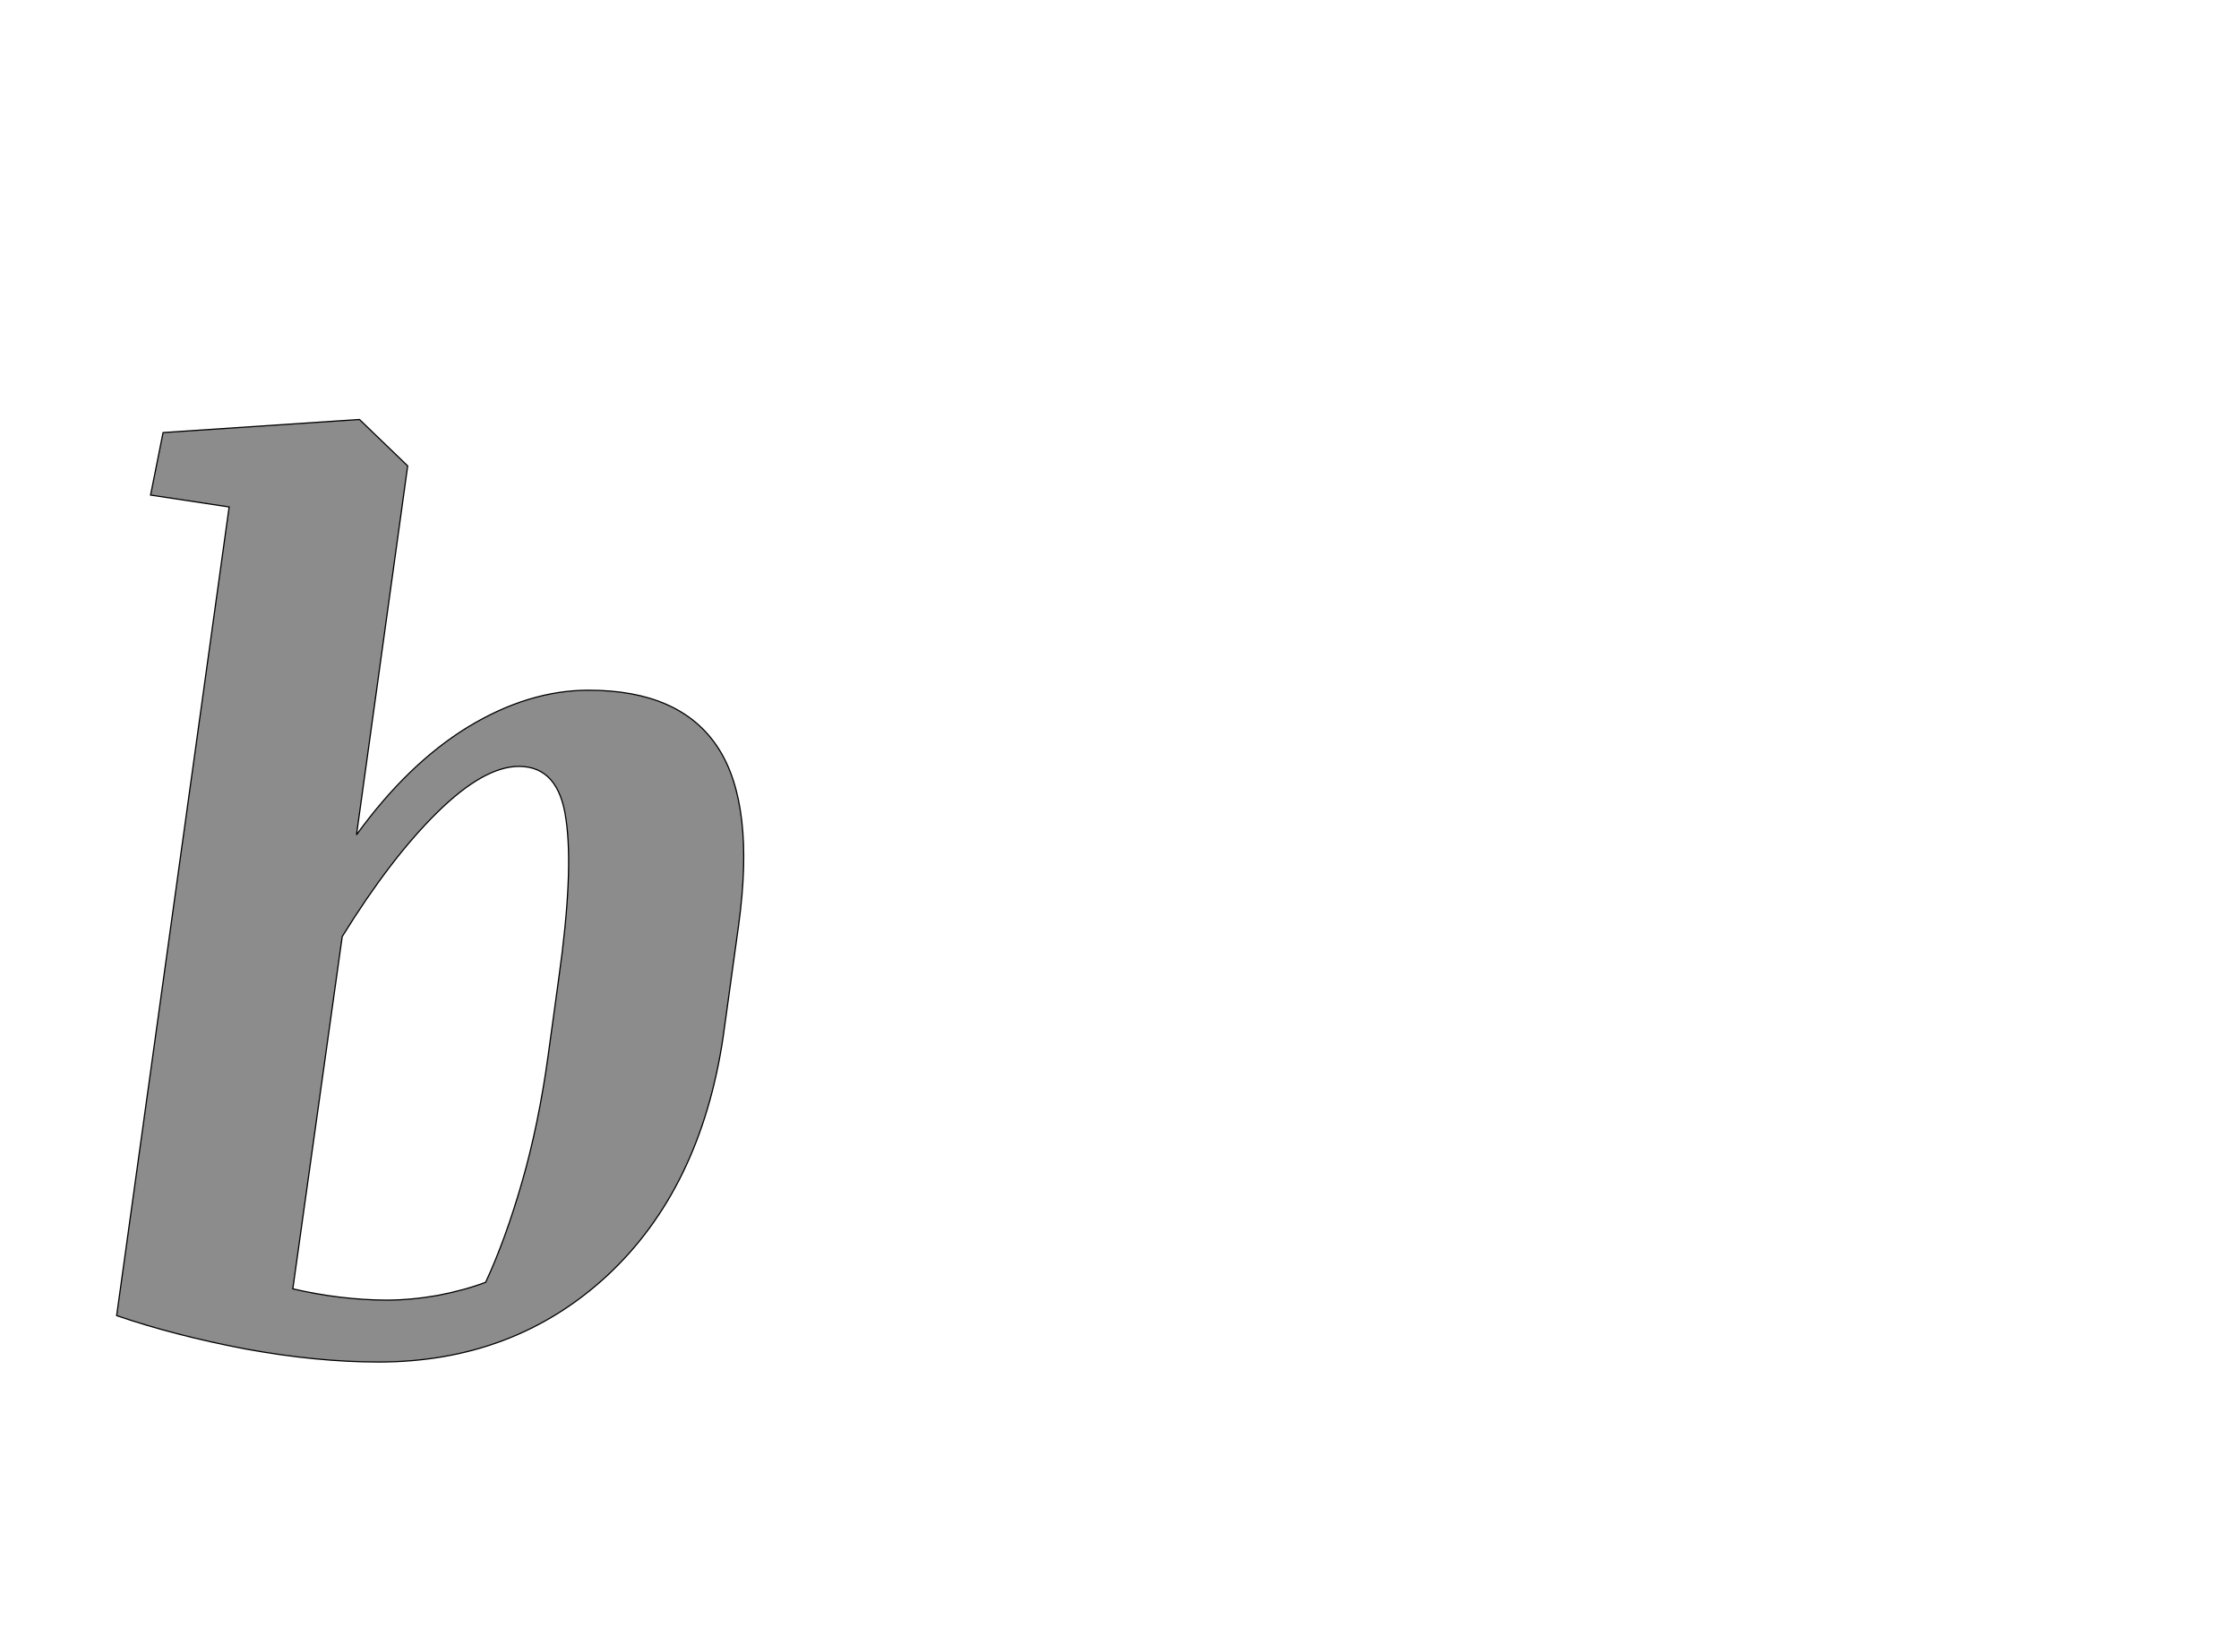 <!--
BEGIN METADATA

BBOX_X_MIN 96
BBOX_Y_MIN -22
BBOX_X_MAX 1150
BBOX_Y_MAX 1562
WIDTH 1073
HEIGHT 1584
H_BEARING_X 96
H_BEARING_Y 1562
H_ADVANCE 1216
V_BEARING_X -512
V_BEARING_Y 605
V_ADVANCE 2795
ORIGIN_X 0
ORIGIN_Y 0

END METADATA
-->

<svg width='3762px' height='2776px' xmlns='http://www.w3.org/2000/svg' version='1.1'>

 <!-- make sure glyph is visible within svg window -->
 <g fill-rule='nonzero'  transform='translate(100 2267)'>

  <!-- draw actual outline using lines and Bezier curves-->
  <path fill='black' stroke='black' fill-opacity='0.45'  stroke-width='2'  d='
 M 174,-1540
 L 504,-1562
 L 585,-1484
 L 499,-864
 Q 585,-983 686,-1045
 Q 788,-1107 889,-1107
 Q 1043,-1107 1106,-1011
 Q 1169,-915 1141,-712
 L 1115,-524
 Q 1077,-269 920,-123
 Q 763,22 536,22
 Q 432,22 312,0
 Q 192,-23 96,-56
 L 285,-1415
 L 153,-1435
 L 174,-1540
 Z

 M 839,-624
 Q 864,-802 851,-890
 Q 839,-979 772,-979
 Q 713,-979 634,-901
 Q 556,-824 475,-693
 L 392,-101
 Q 430,-92 471,-87
 Q 513,-82 550,-82
 Q 590,-82 636,-90
 Q 682,-99 716,-112
 Q 749,-183 777,-280
 Q 805,-377 821,-493
 L 839,-624
 Z

  '/>
 </g>
</svg>
